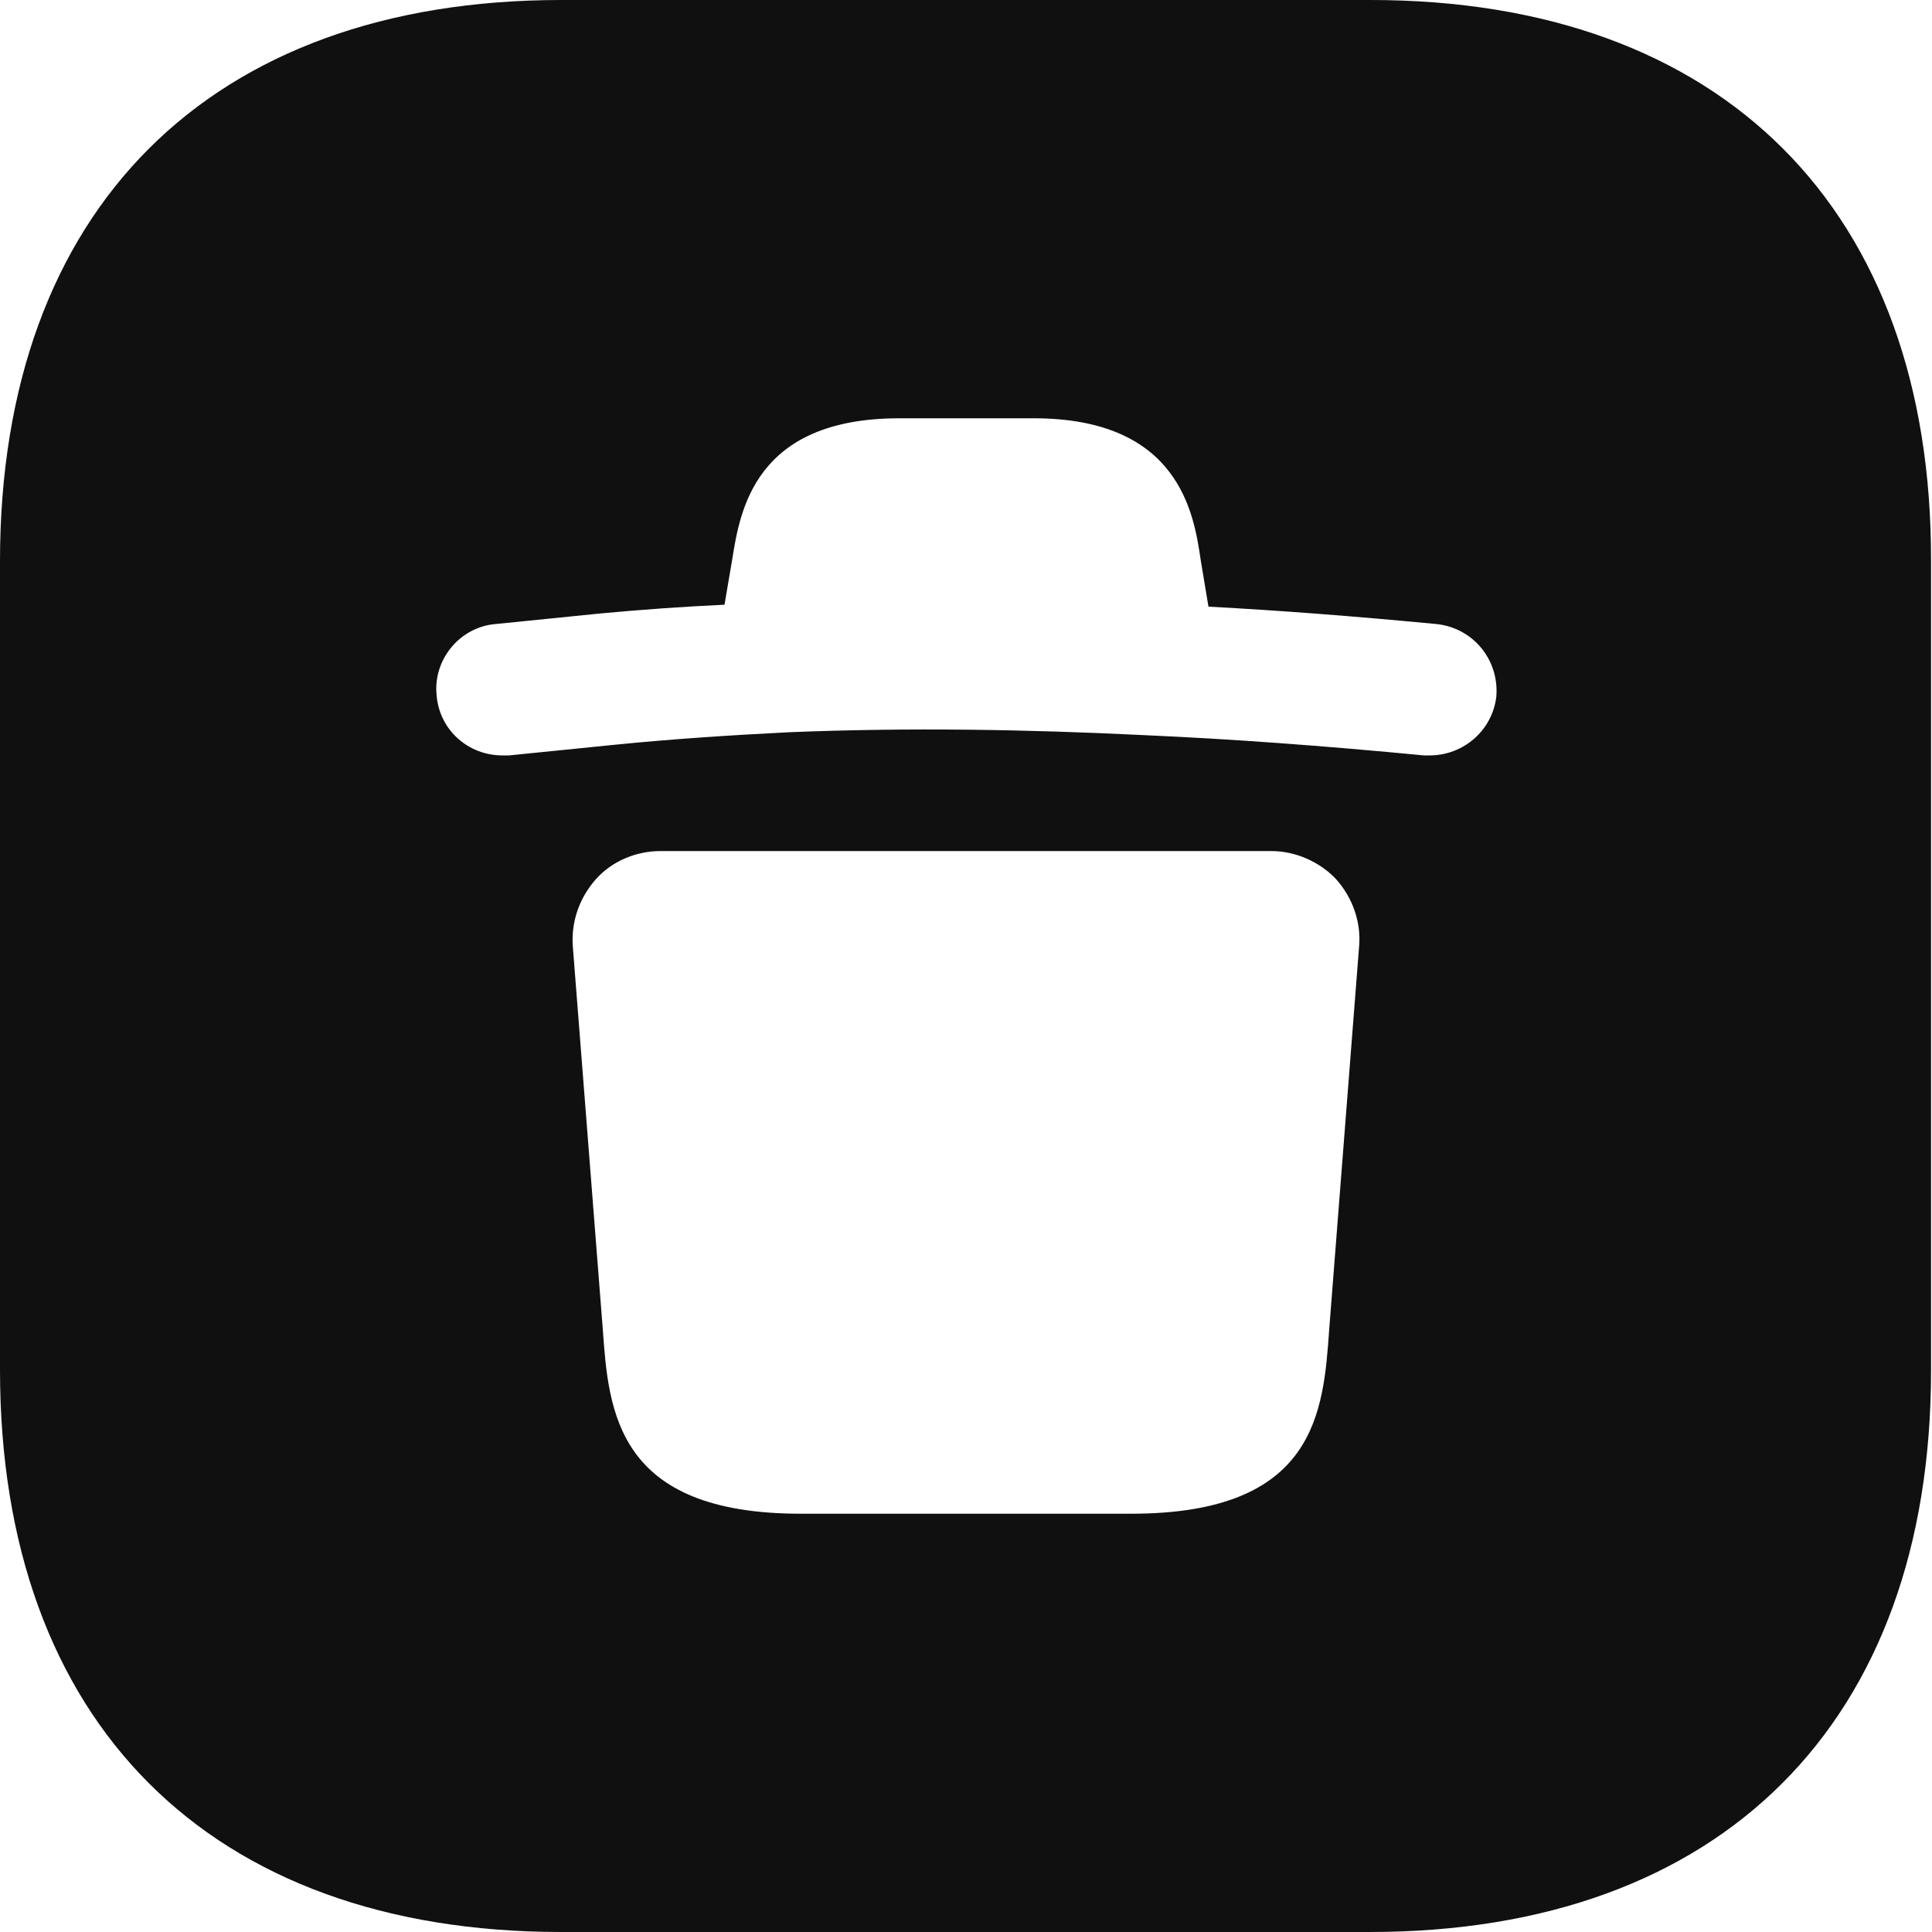 <svg width="20" height="20" viewBox="0 0 20 20" fill="none" xmlns="http://www.w3.org/2000/svg">
<path d="M14.19 0H5.81C2.17 0 0 2.17 0 5.81V14.18C0 17.83 2.17 20 5.81 20H14.18C17.82 20 19.99 17.83 19.99 14.19V5.81C20 2.17 17.83 0 14.19 0ZM13.76 13.76C13.7 14.61 13.63 15.67 11.71 15.67H8.29C6.38 15.67 6.3 14.61 6.24 13.76L5.93 9.8C5.91 9.54 6 9.29 6.17 9.1C6.34 8.91 6.59 8.81 6.84 8.81H13.16C13.41 8.81 13.66 8.92 13.83 9.1C14 9.29 14.09 9.54 14.07 9.79L13.76 13.76ZM14.8 7.82C14.78 7.82 14.76 7.82 14.74 7.82C13.7 7.72 12.75 7.65 11.84 7.61C10.62 7.55 9.4 7.53 8.17 7.58C7.57 7.61 6.96 7.65 6.36 7.71L5.27 7.82C5.25 7.82 5.22 7.82 5.2 7.82C4.85 7.82 4.55 7.56 4.52 7.2C4.48 6.83 4.76 6.49 5.13 6.46L6.22 6.35C6.65 6.31 7.07 6.28 7.5 6.26L7.58 5.79C7.66 5.29 7.81 4.33 9.31 4.33H10.7C12.21 4.33 12.36 5.32 12.43 5.8L12.51 6.28C13.26 6.32 14.03 6.38 14.87 6.46C15.25 6.5 15.52 6.83 15.49 7.21C15.45 7.56 15.15 7.82 14.8 7.82Z" fill="#101010"/>
</svg>
